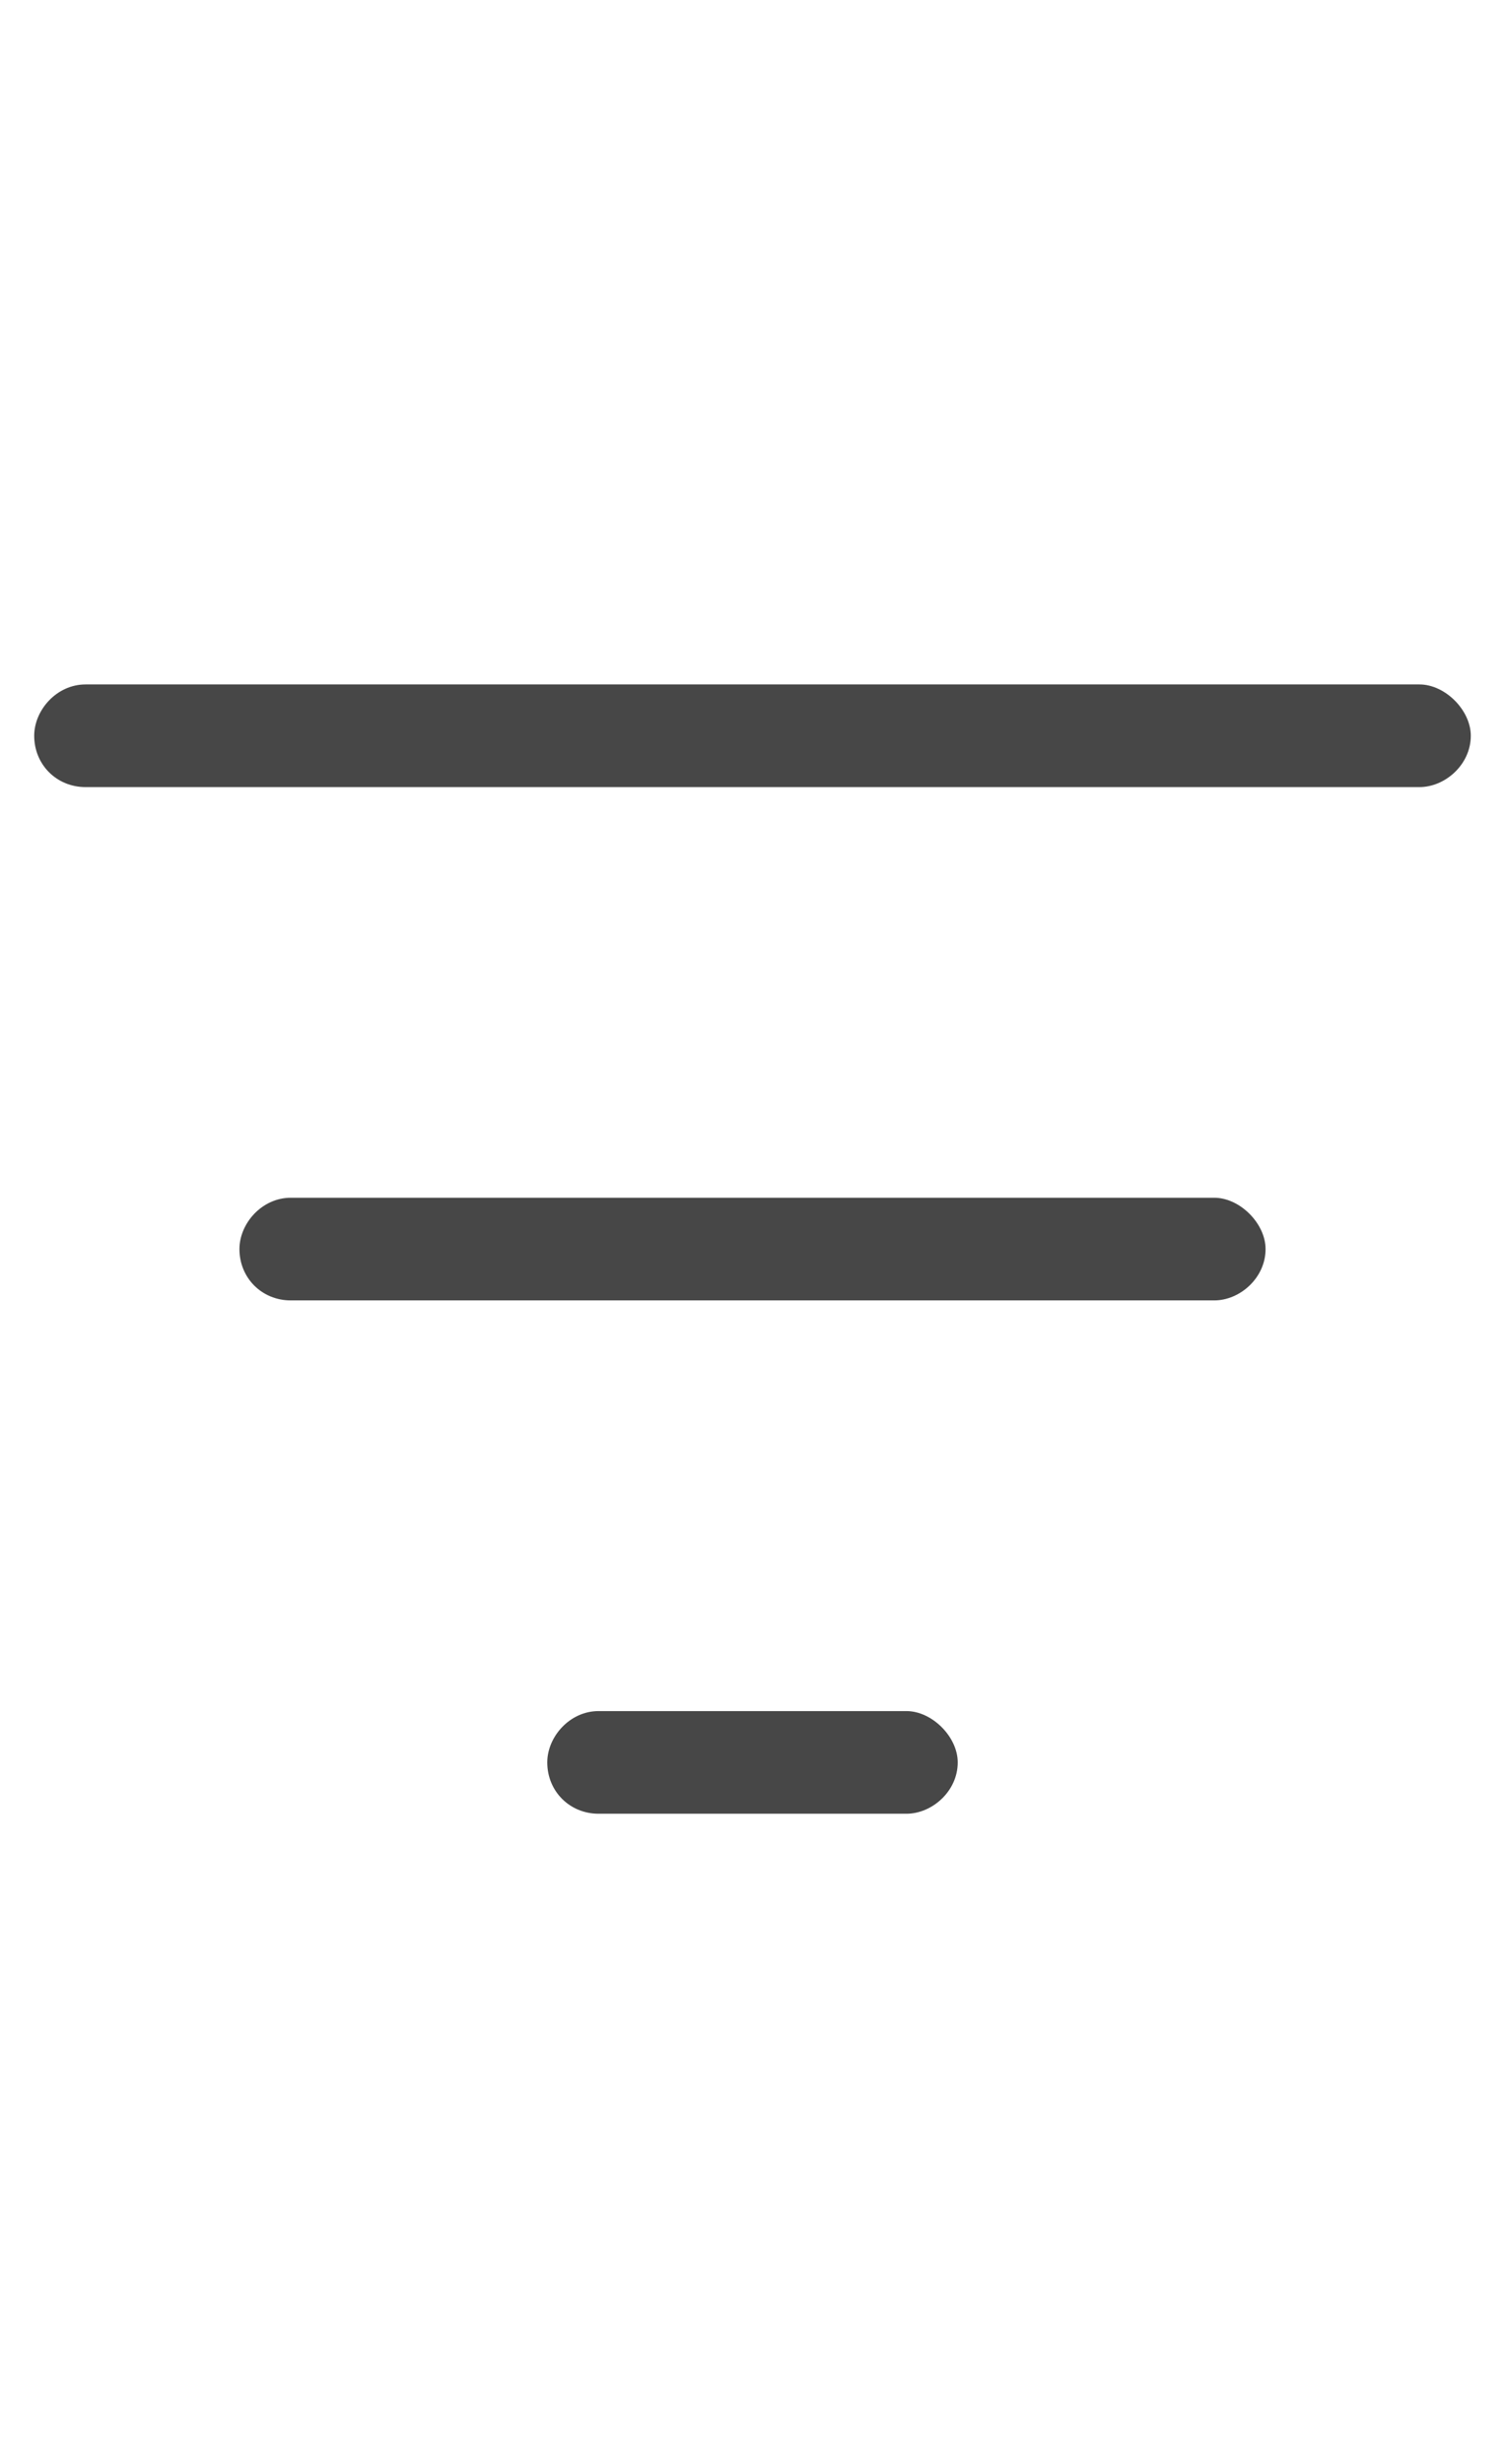 <svg width="11" height="18" viewBox="0 0 11 18" fill="none" xmlns="http://www.w3.org/2000/svg">
<g id="label-paired / caption / bars-filter-caption / regular" clip-path="url(#clip0_2556_10185)">
<path id="icon" d="M0.25 5.375C0.25 5.188 0.414 5 0.625 5H10.375C10.562 5 10.75 5.188 10.75 5.375C10.75 5.586 10.562 5.75 10.375 5.75H0.625C0.414 5.75 0.25 5.586 0.25 5.375ZM1.75 9.125C1.75 8.938 1.914 8.75 2.125 8.75H8.875C9.062 8.75 9.25 8.938 9.25 9.125C9.25 9.336 9.062 9.5 8.875 9.5H2.125C1.914 9.5 1.75 9.336 1.75 9.125ZM7 12.875C7 13.086 6.812 13.25 6.625 13.25H4.375C4.164 13.25 4 13.086 4 12.875C4 12.688 4.164 12.5 4.375 12.5H6.625C6.812 12.5 7 12.688 7 12.875Z" fill="black" fill-opacity="0.72"/>
</g>
<defs>
<clipPath id="clip0_2556_10185">
<rect width="11" height="18" fill="white"/>
</clipPath>
</defs>
</svg>
